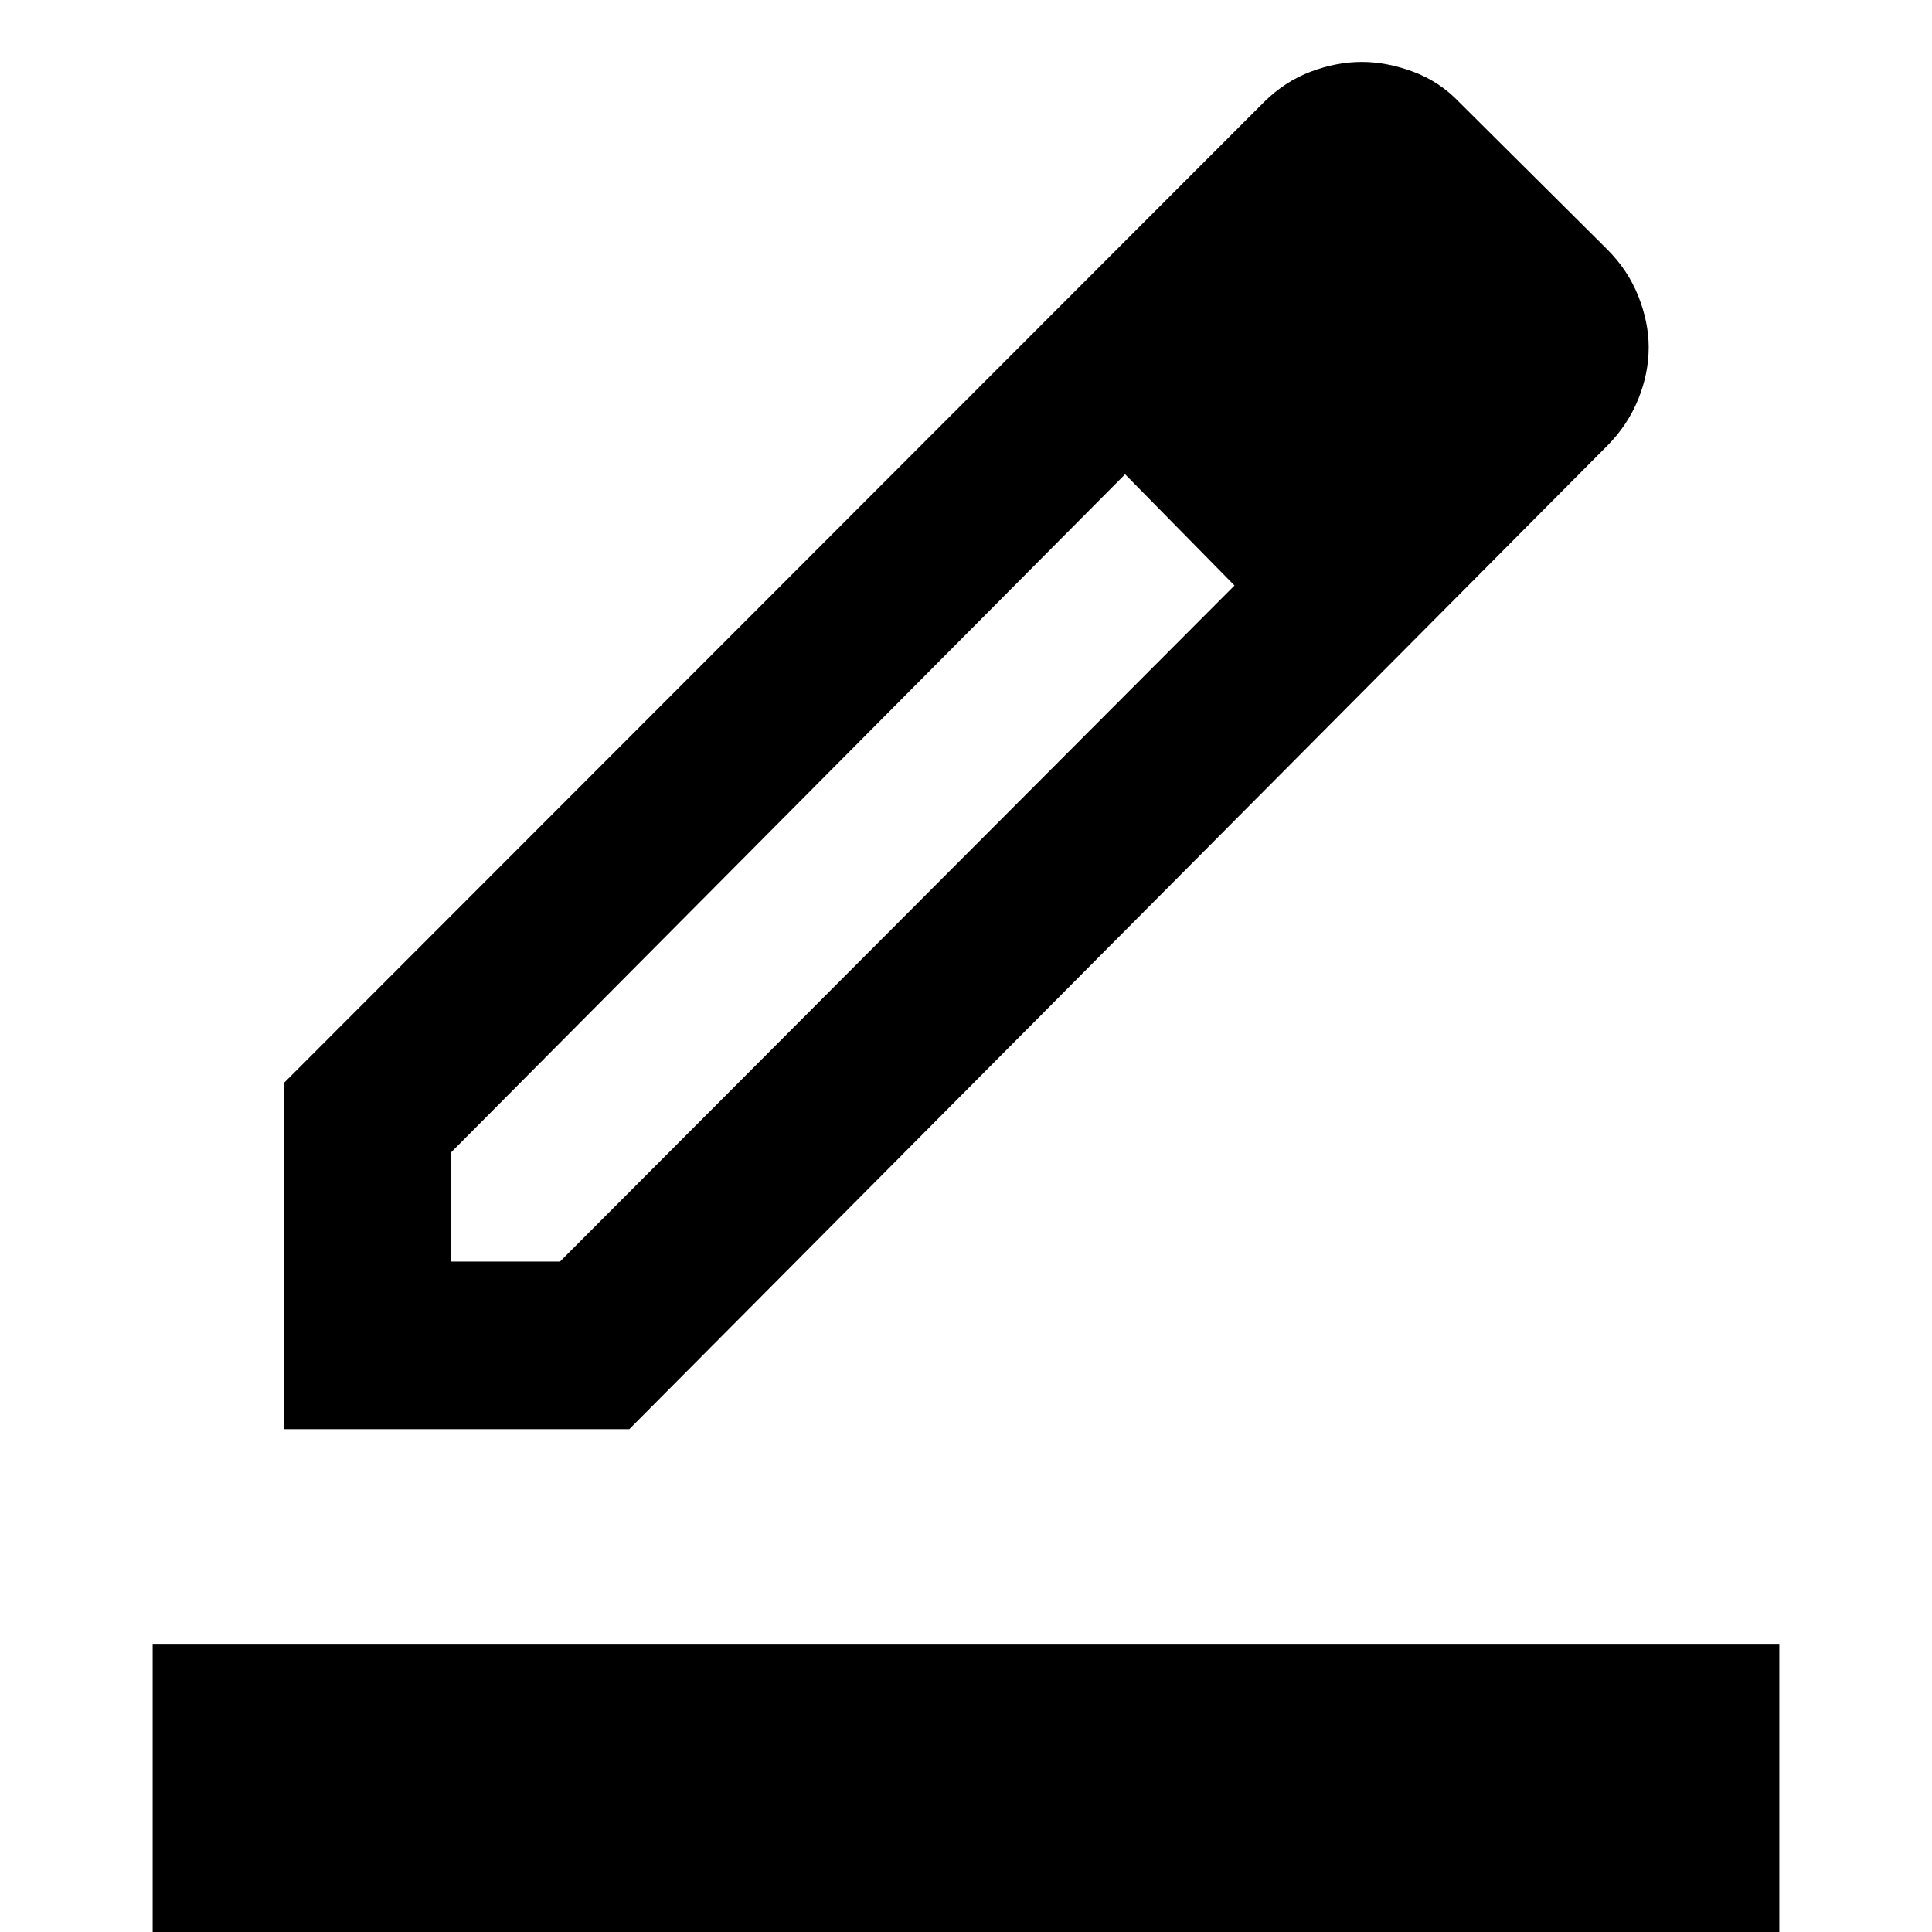 <svg xmlns="http://www.w3.org/2000/svg" height="40" viewBox="0 -960 960 960" width="40"><path d="M75.86 23.97v-167.15h808.28V23.97H75.86Zm148.2-357.1h54.19l335.17-335.94-26.81-27.84-27.56-27.43-334.99 337.03v54.18Zm-83.12 83.28v-171.9l487.29-487.68q10.31-10.16 23.13-14.98 12.81-4.82 25.28-4.82t25.57 4.88q13.11 4.88 22.83 15.08l73.47 73.09q10.39 10.32 15.55 23.34 5.16 13.03 5.16 25.41 0 13.04-5.23 25.87-5.23 12.82-15.24 22.94L312.69-249.85H140.94Zm588.11-537.94-53.27-53.35 53.27 53.35ZM613.42-669.07l-26.81-27.84-27.56-27.43 54.37 55.27Z"/></svg>